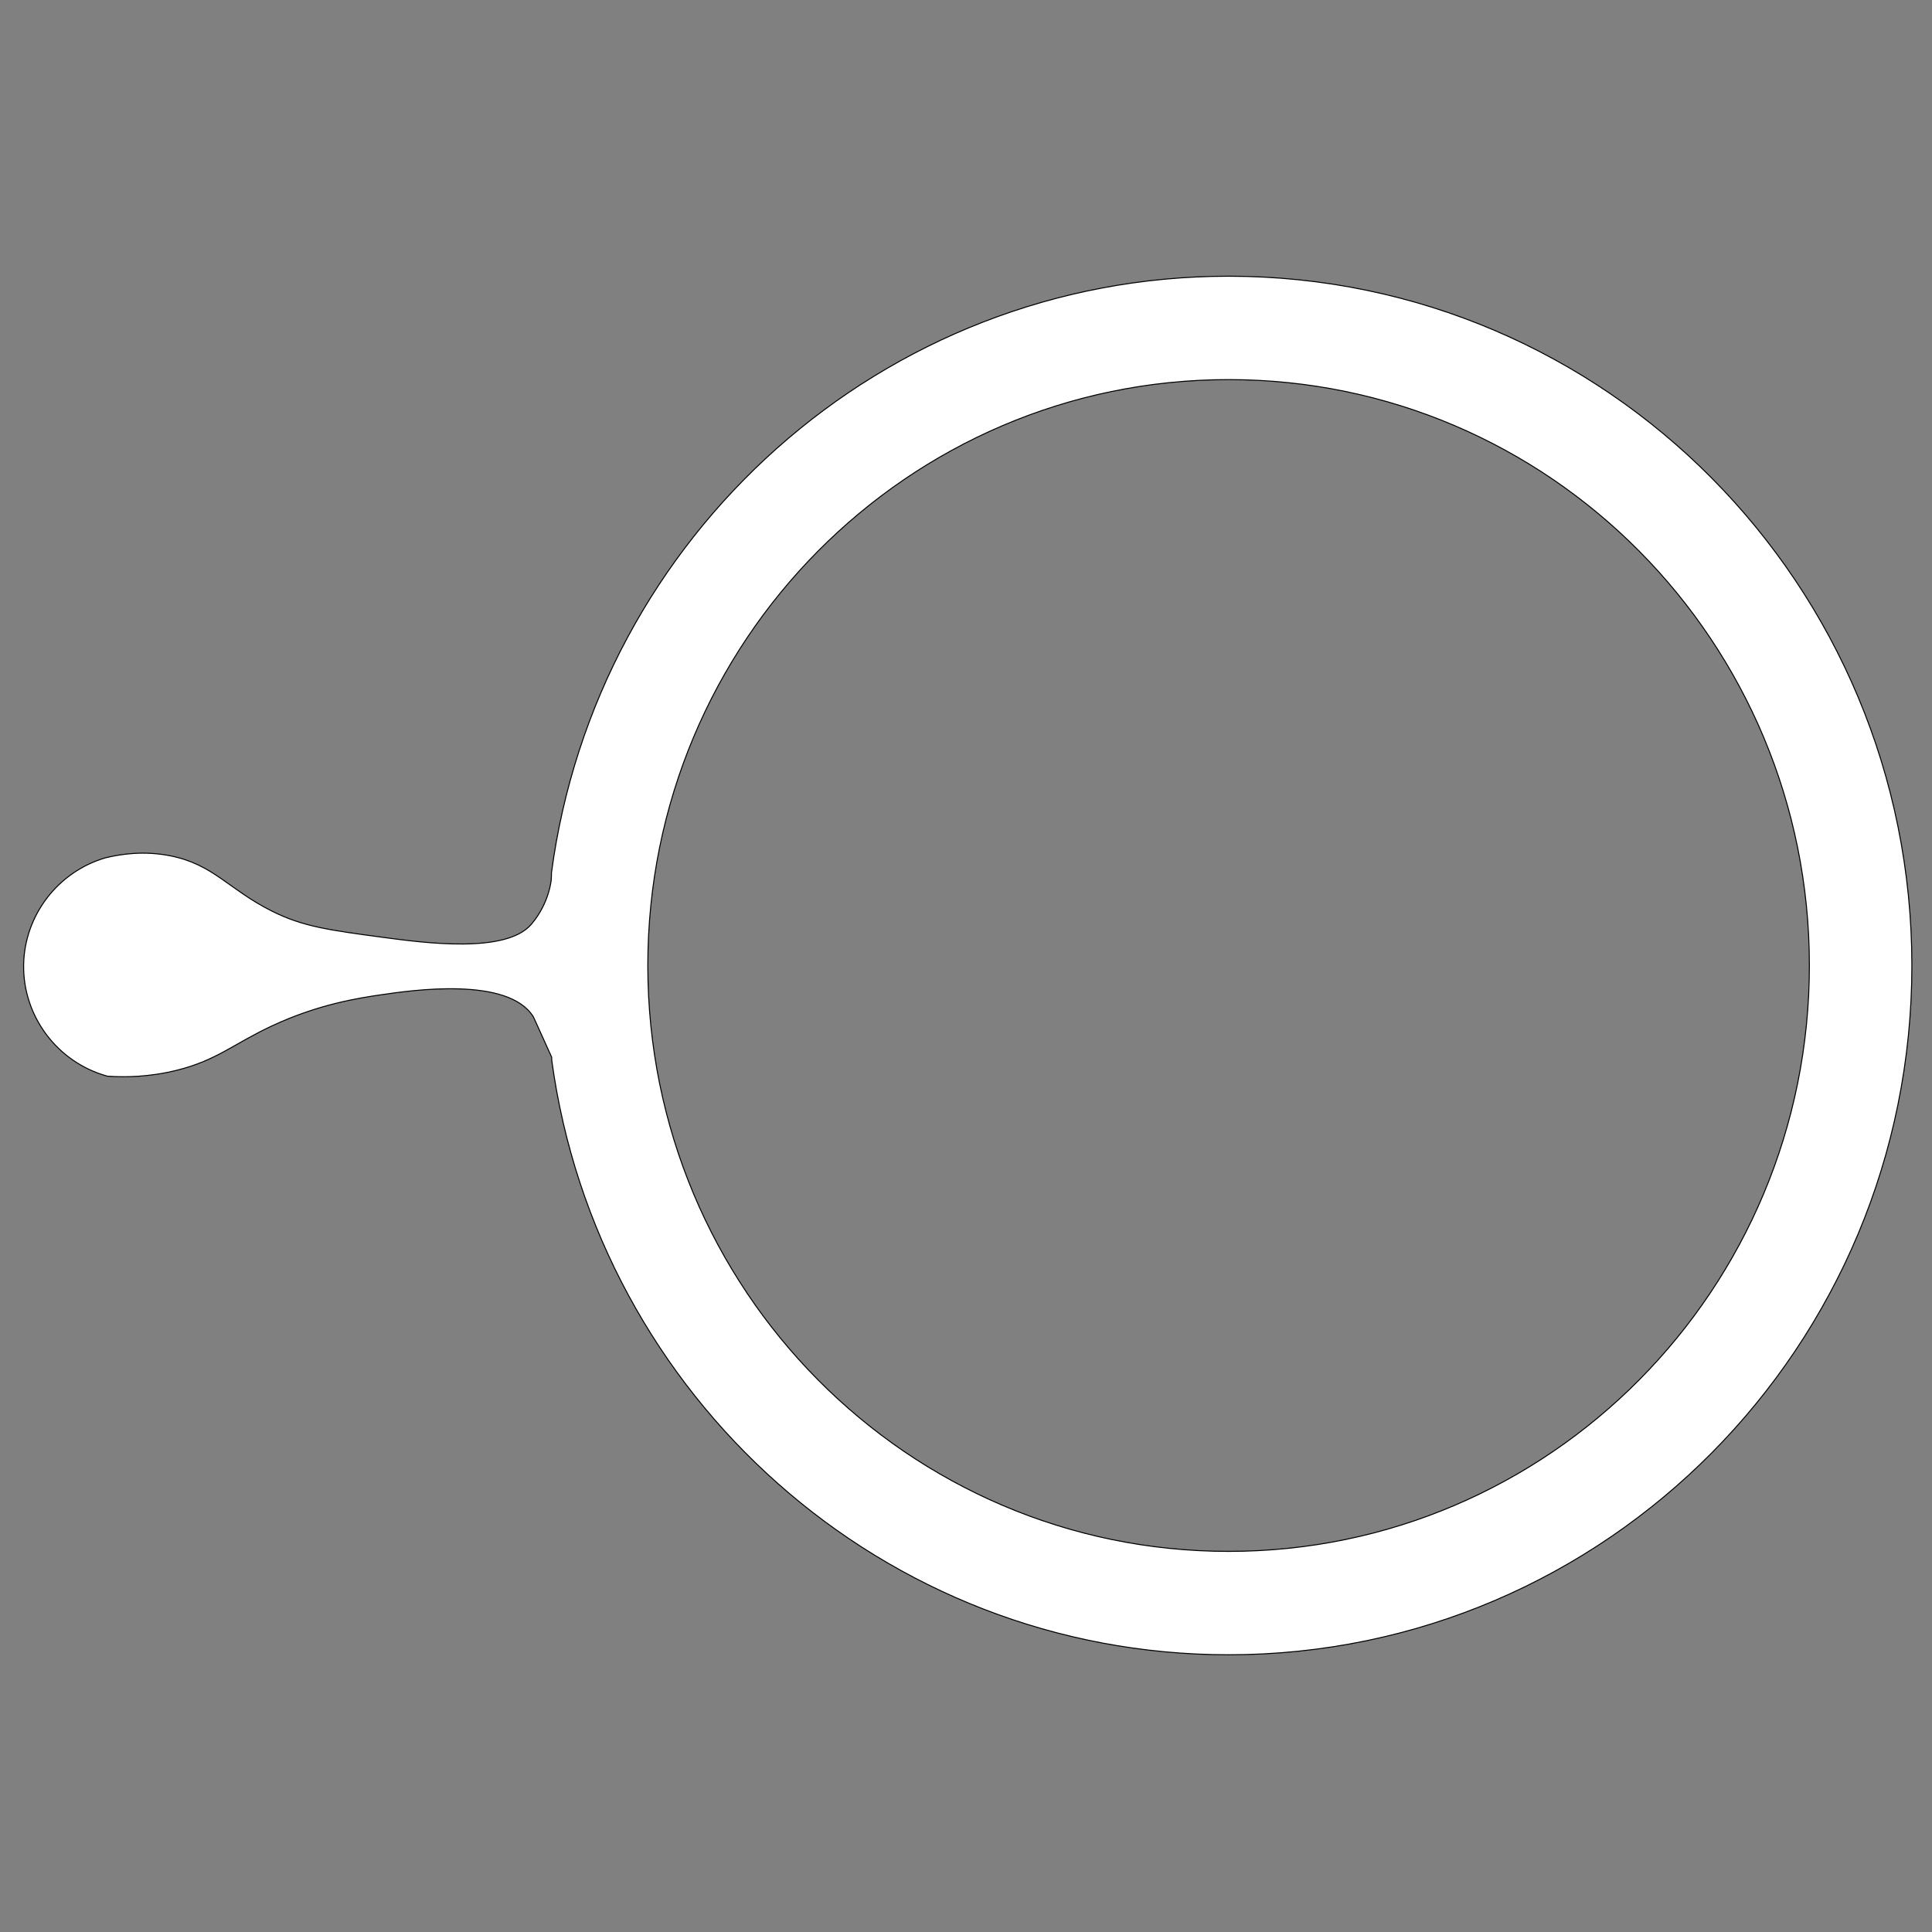 <?xml version="1.0" encoding="utf-8"?>
<!-- Generator: Adobe Illustrator 24.2.3, SVG Export Plug-In . SVG Version: 6.00 Build 0)  -->
<svg version="1.1" id="Layer_1" xmlns="http://www.w3.org/2000/svg" xmlns:xlink="http://www.w3.org/1999/xlink" x="0px" y="0px"
	 viewBox="0 0 1920 1920" style="enable-background:new 0 0 1920 1920;" xml:space="preserve">
<rect x="0" y="0" width="1920" height="1920" fill="#808080" stroke="none"/>
<style type="text/css">
	.st0{fill:#FFFFFF;stroke:#000000;stroke-miterlimit:10;}
</style>
<path class="st0" d="M1220.97,274.5c-344.13,0-628.46,258.24-672.97,593.1c-0.03,0.26,0.1,2.65-0.11,5.85
	c0,0-1.51,23.53-19.83,45.05c-25.06,29.44-105.99,18.59-147.7,13c-52.92-7.09-79.38-10.64-110.03-26
	c-43.52-21.81-58-46.43-101.11-55c-25.99-5.17-48.85-1.81-64.43,2c-47.33,13.87-80.34,57.13-81.29,106
	c-0.99,51.18,33.39,97.34,83.27,111c16.52,1.13,41.12,1.11,69.39-6c39.59-9.95,55.97-26.16,94.17-44
	c46.08-21.52,85.8-27.61,109.04-31c29.87-4.36,125.74-18.33,150.68,22c0,0,0.38,0.62,18.18,40.1c0.1,2.08,0.12,3.32,0.14,3.52
	c45.68,333.54,329.41,590.38,672.6,590.38c375.02,0,679.03-306.68,679.03-685S1595.99,274.5,1220.97,274.5z M1220.97,1541.75
	c-318.76,0-577.17-260.68-577.17-582.25s258.41-582.25,577.17-582.25s577.18,260.68,577.18,582.25S1539.74,1541.75,1220.97,1541.75z
	"/>
</svg>
